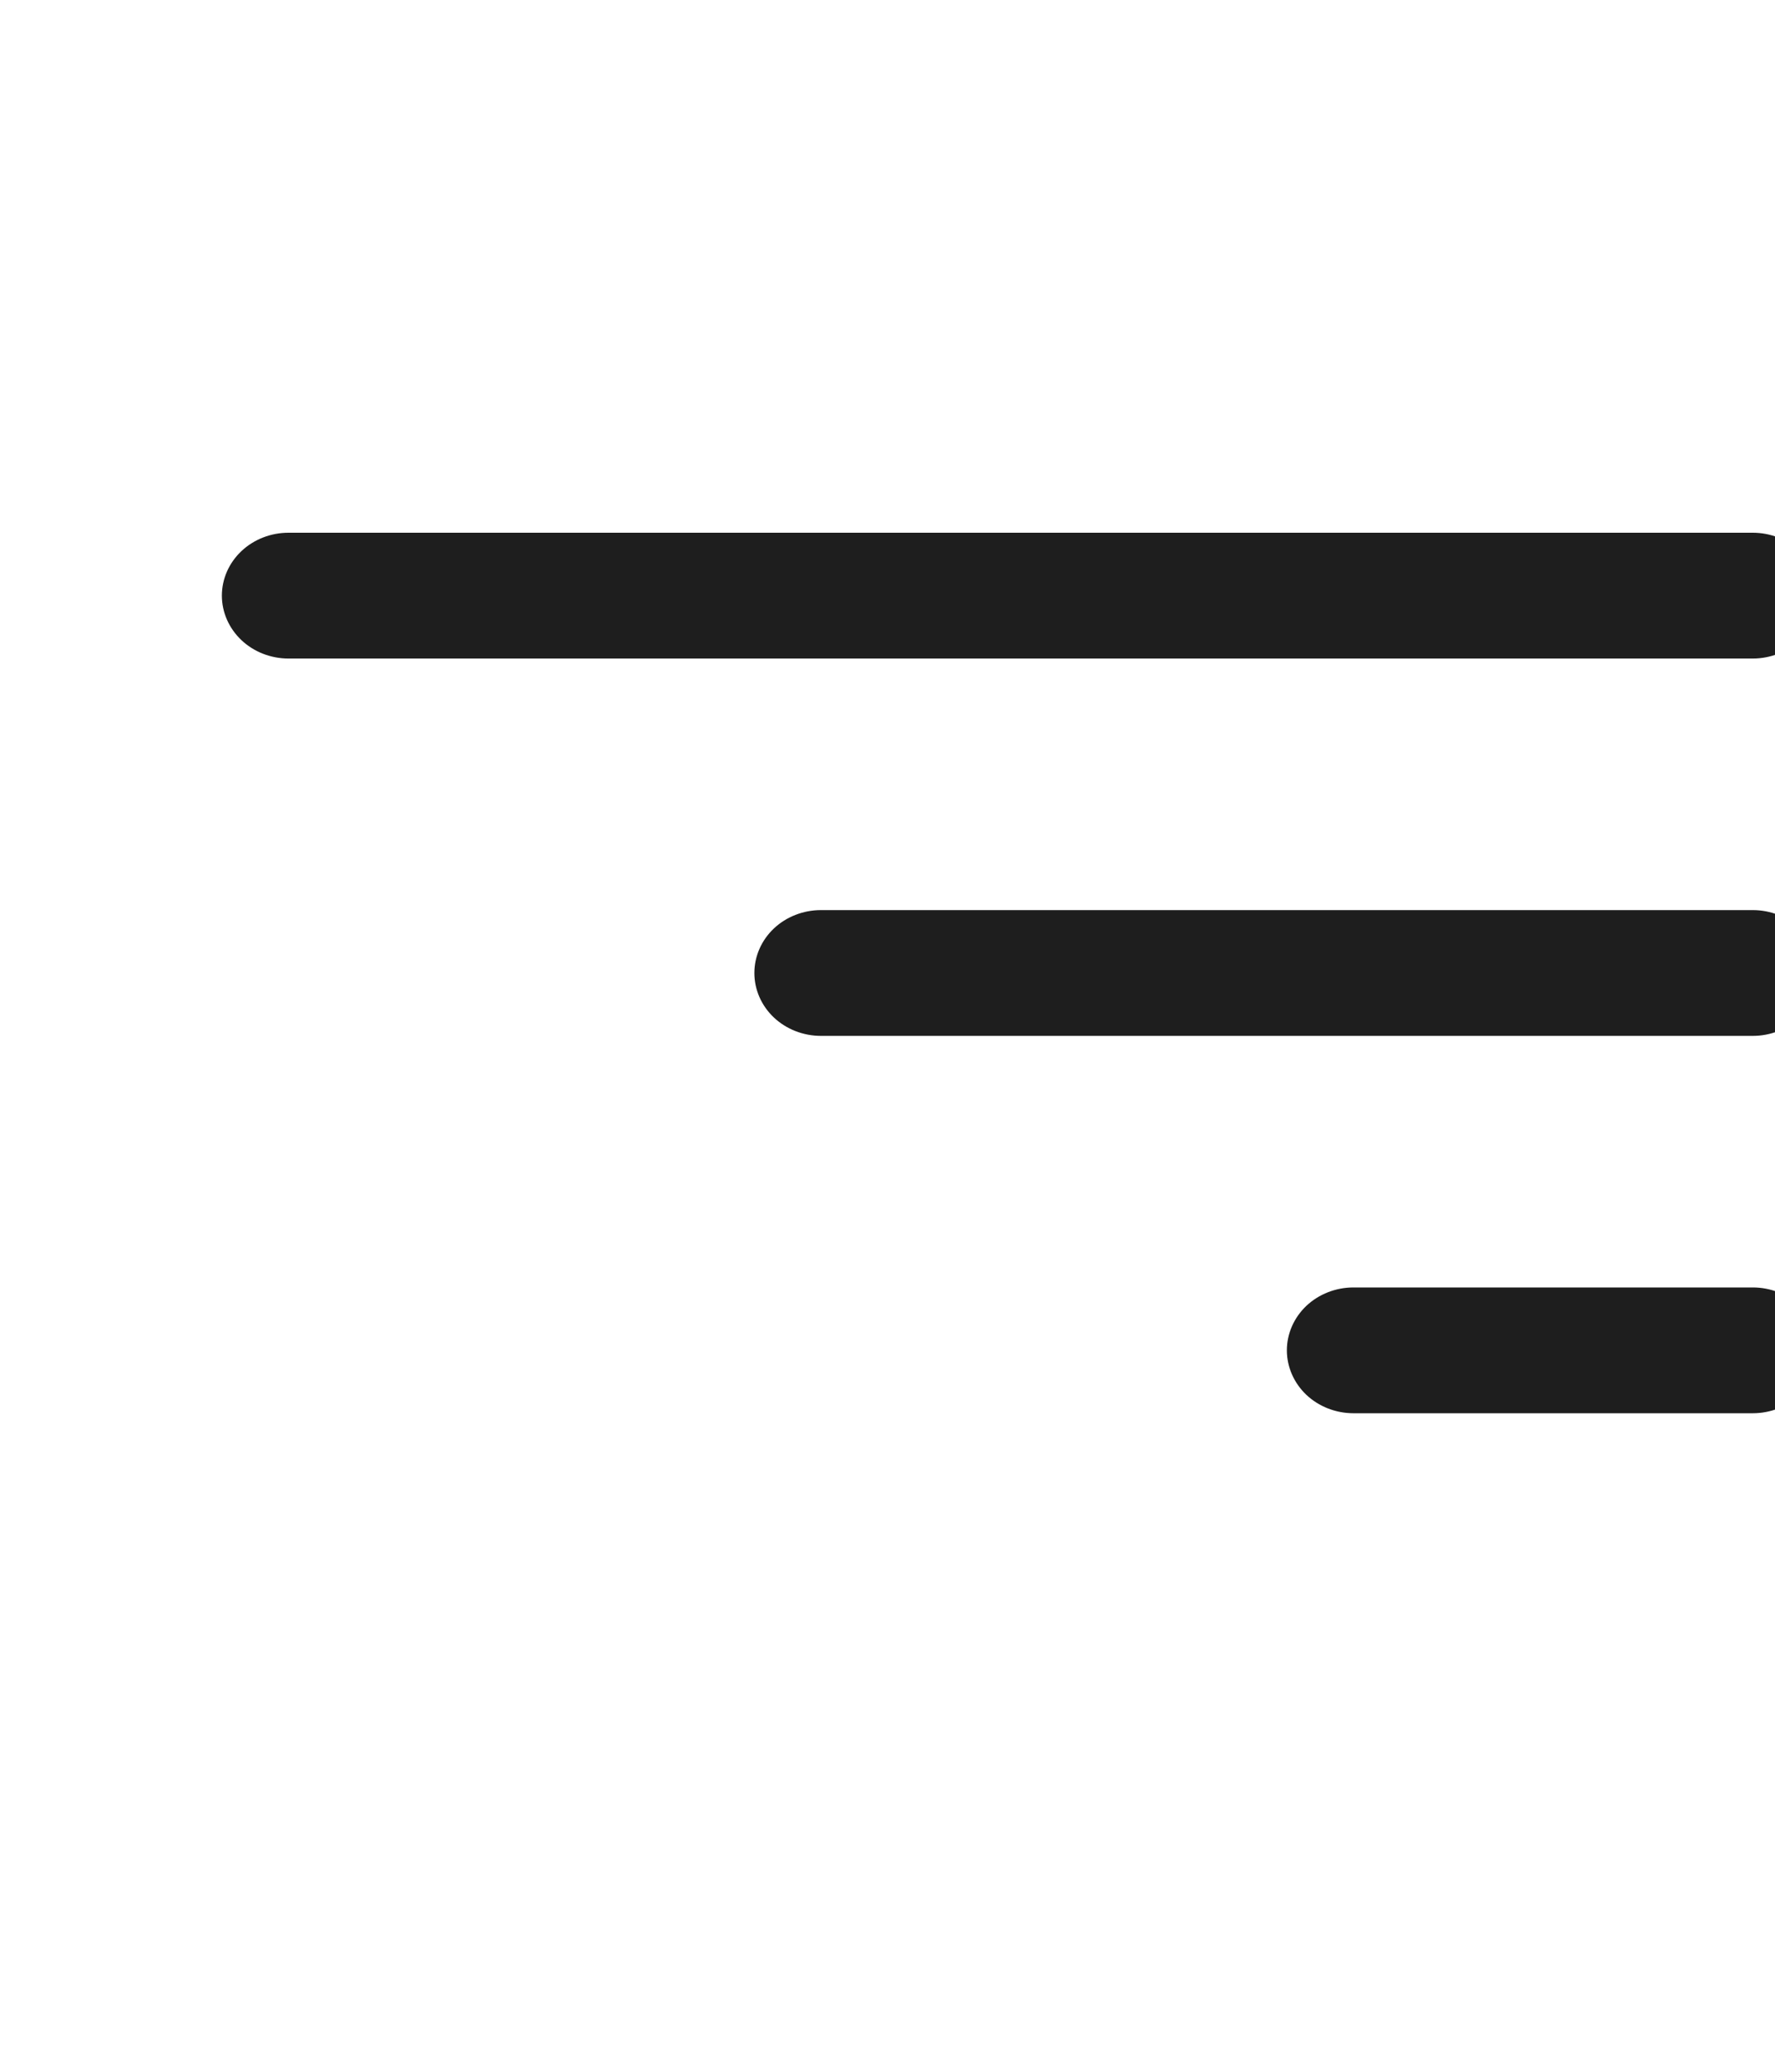 <?xml version="1.0" encoding="UTF-8" standalone="no"?><svg width='30' height='35' viewBox='0 0 30 35' fill='none' xmlns='http://www.w3.org/2000/svg'>
<g clip-path='url(#clip0_24_636)'>
<path d='M30.75 22.812C30.75 22.531 30.631 22.261 30.421 22.061C30.209 21.862 29.923 21.75 29.625 21.75H22.875C22.577 21.75 22.291 21.862 22.079 22.061C21.869 22.261 21.75 22.531 21.75 22.812C21.75 23.094 21.869 23.364 22.079 23.564C22.291 23.763 22.577 23.875 22.875 23.875H29.625C29.923 23.875 30.209 23.763 30.421 23.564C30.631 23.364 30.75 23.094 30.75 22.812ZM30.75 16.438C30.75 16.156 30.631 15.886 30.421 15.686C30.209 15.487 29.923 15.375 29.625 15.375H13.875C13.577 15.375 13.29 15.487 13.079 15.686C12.868 15.886 12.75 16.156 12.75 16.438C12.75 16.719 12.868 16.989 13.079 17.189C13.29 17.388 13.577 17.5 13.875 17.5H29.625C29.923 17.5 30.209 17.388 30.421 17.189C30.631 16.989 30.75 16.719 30.75 16.438ZM30.75 10.062C30.75 9.781 30.631 9.51 30.421 9.311C30.209 9.112 29.923 9 29.625 9H4.875C4.577 9 4.29 9.112 4.08 9.311C3.869 9.51 3.75 9.781 3.75 10.062C3.75 10.344 3.869 10.614 4.08 10.814C4.29 11.013 4.577 11.125 4.875 11.125H29.625C29.923 11.125 30.209 11.013 30.421 10.814C30.631 10.614 30.75 10.344 30.75 10.062Z' fill='#1E1E1E'/>
</g>
<defs>
<clipPath id='clip0_24_636'>
<rect width='30' height='34' fill='white' transform='translate(0 0.5)'/>
</clipPath>
</defs>
</svg>
